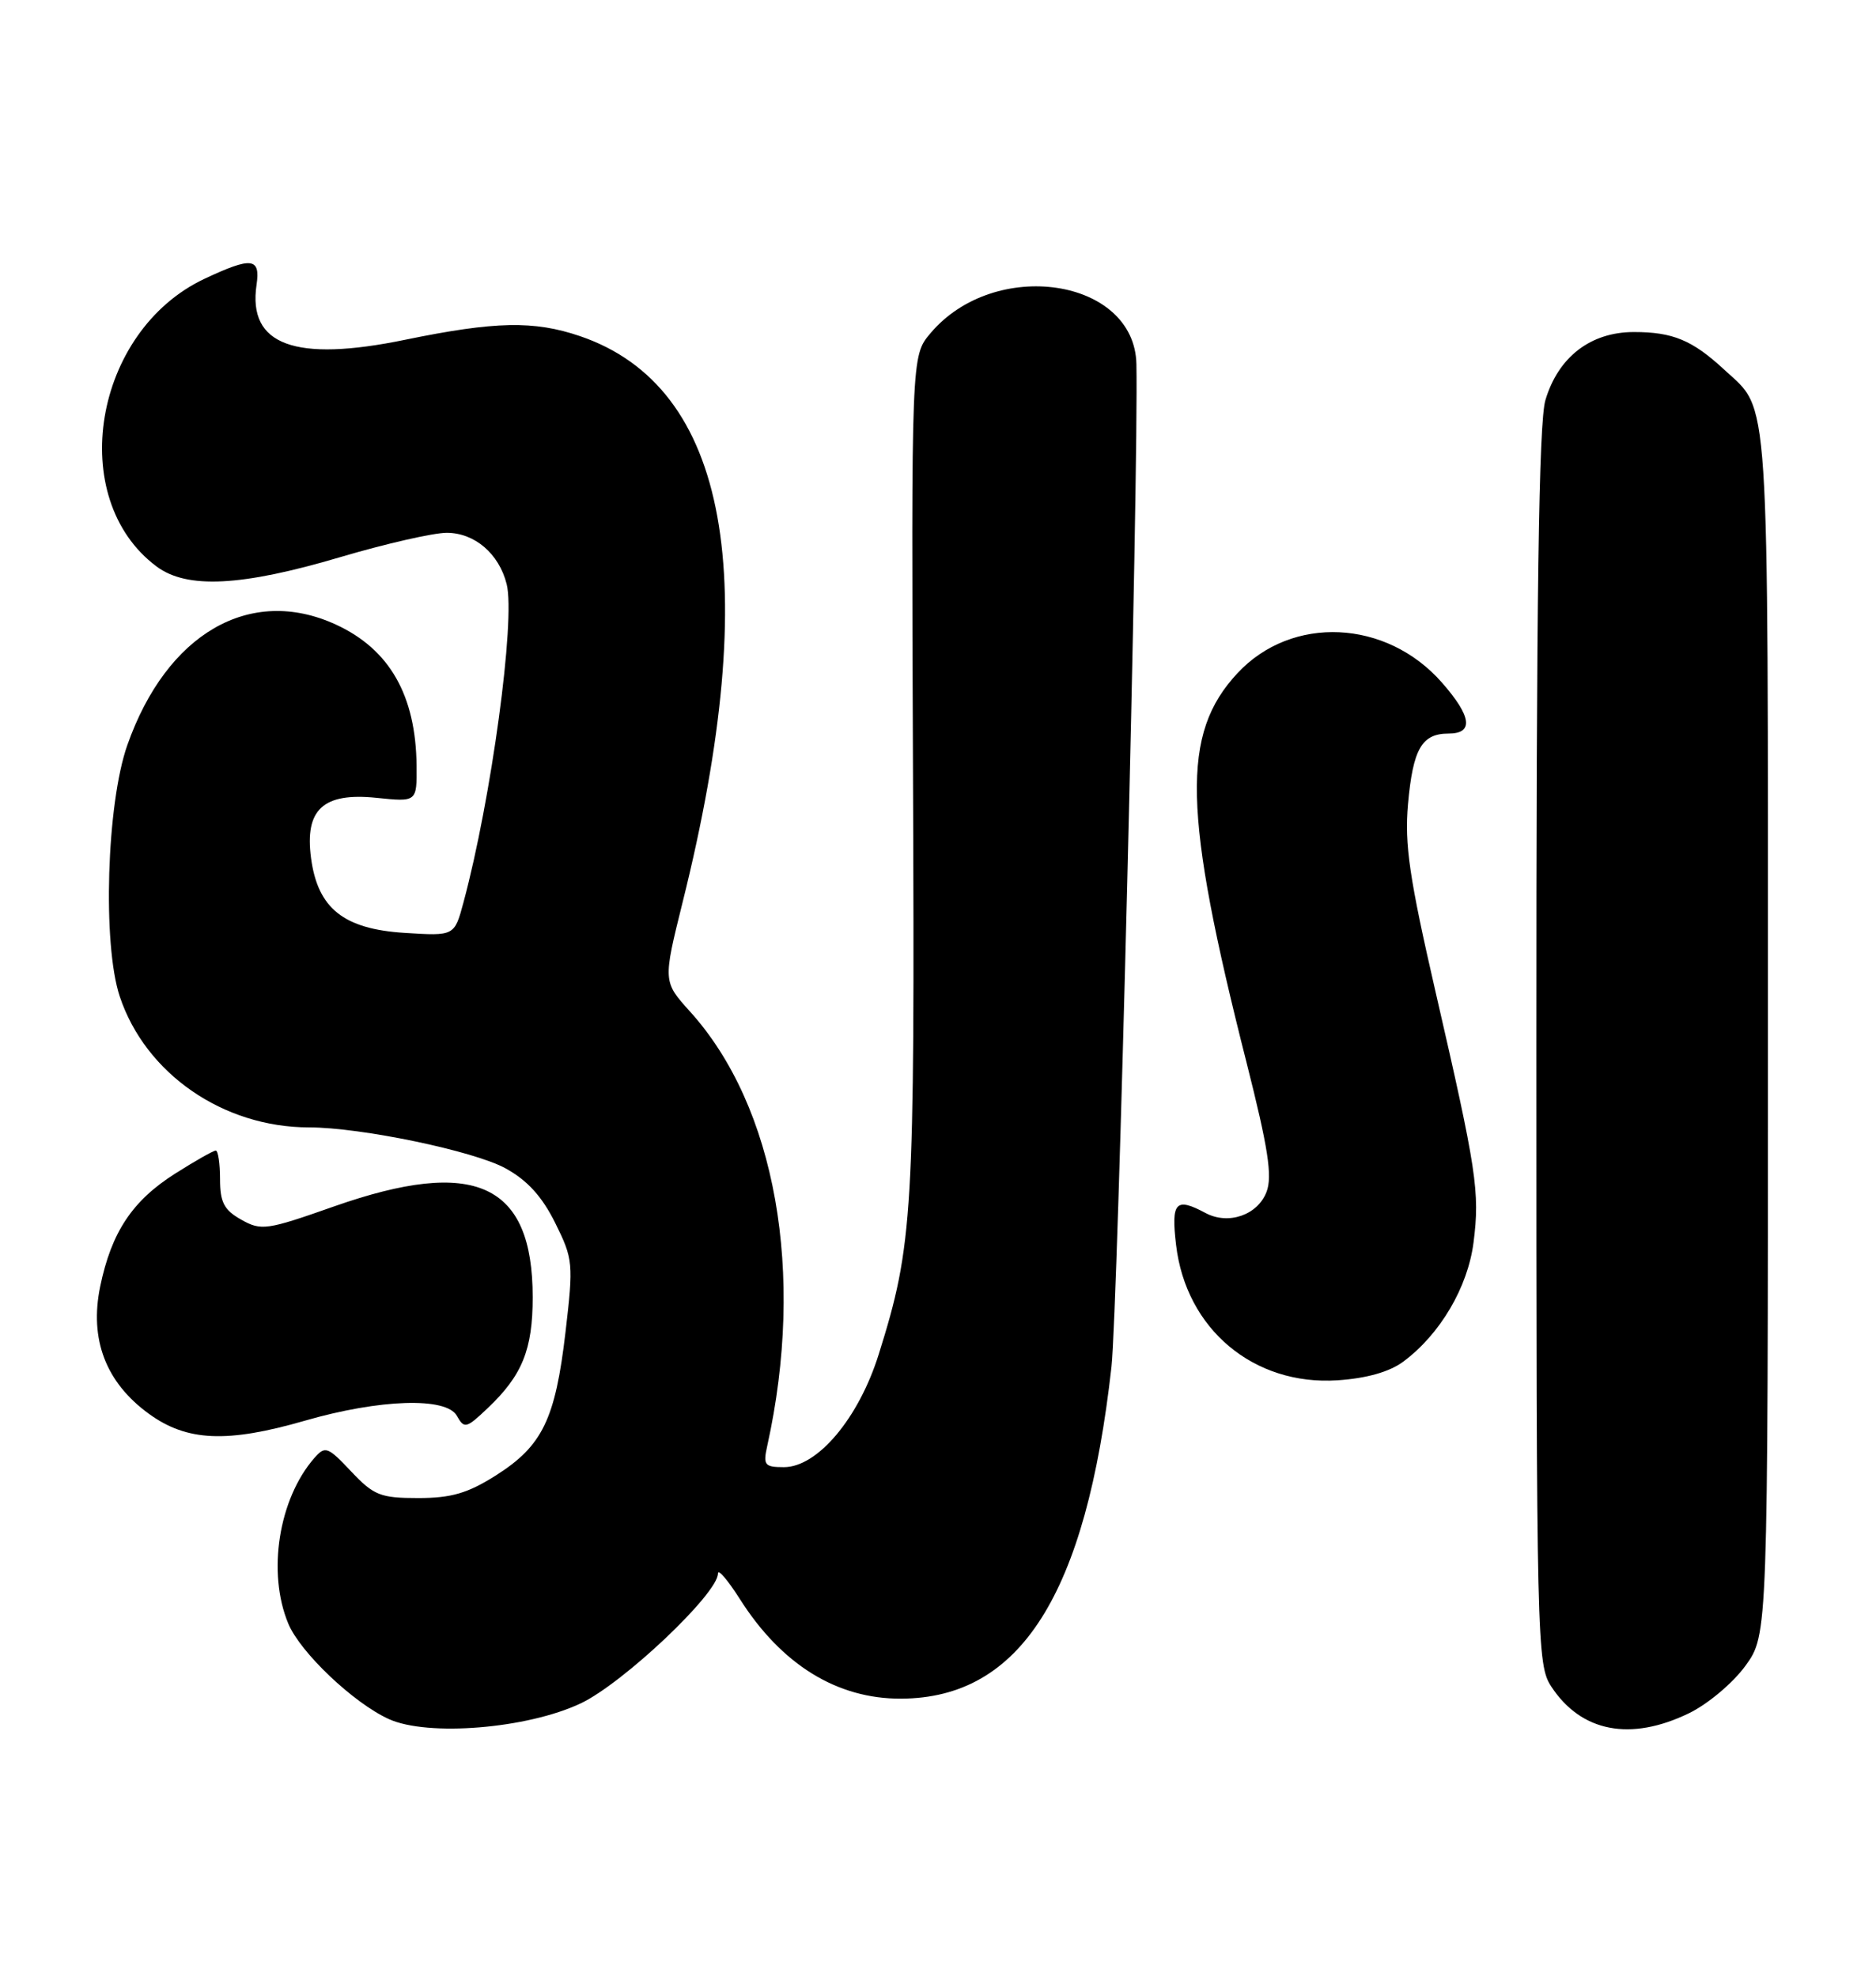 <?xml version="1.0" encoding="UTF-8" standalone="no"?>
<!DOCTYPE svg PUBLIC "-//W3C//DTD SVG 1.1//EN" "http://www.w3.org/Graphics/SVG/1.1/DTD/svg11.dtd" >
<svg xmlns="http://www.w3.org/2000/svg" xmlns:xlink="http://www.w3.org/1999/xlink" version="1.1" viewBox="0 0 243 256">
 <g >
 <path fill="currentColor"
d=" M 75.22 220.59 C 80.72 217.99 93.00 206.37 93.00 203.77 C 93.00 203.13 94.27 204.62 95.83 207.07 C 101.22 215.57 108.42 220.02 116.72 219.98 C 132.18 219.91 140.68 206.50 143.97 177.00 C 144.80 169.51 147.49 61.53 147.20 47.15 C 146.97 36.00 128.82 33.30 120.51 43.17 C 118.04 46.10 118.04 46.10 118.26 100.30 C 118.50 157.41 118.27 161.19 113.82 175.39 C 111.23 183.66 105.90 190.00 101.54 190.00 C 99.03 190.00 98.83 189.73 99.38 187.25 C 104.33 164.89 100.49 143.30 89.39 131.01 C 85.87 127.11 85.87 127.11 88.43 116.80 C 98.88 74.87 94.38 50.09 75.13 43.53 C 69.16 41.50 64.16 41.60 52.48 44.00 C 38.18 46.95 32.08 44.69 33.23 36.89 C 33.75 33.36 32.61 33.23 26.50 36.10 C 12.10 42.87 8.47 64.56 20.28 73.36 C 24.22 76.30 31.28 75.94 44.11 72.14 C 49.95 70.41 56.14 69.00 57.86 69.00 C 61.48 69.00 64.64 71.70 65.63 75.65 C 66.79 80.27 63.63 103.52 60.03 116.88 C 58.86 121.22 58.86 121.22 52.40 120.81 C 44.51 120.31 41.16 117.64 40.29 111.13 C 39.45 104.83 41.85 102.61 48.75 103.32 C 54.00 103.86 54.00 103.86 53.96 99.18 C 53.87 90.04 50.46 84.08 43.50 80.88 C 32.40 75.78 21.58 82.04 16.49 96.50 C 13.81 104.10 13.26 122.27 15.51 129.04 C 18.84 139.04 28.90 146.00 40.05 146.00 C 46.73 146.00 61.35 149.04 65.46 151.29 C 68.31 152.85 70.21 154.94 71.92 158.38 C 74.24 163.06 74.29 163.62 73.25 172.51 C 71.93 183.80 70.26 187.24 64.25 191.06 C 60.58 193.38 58.47 194.00 54.17 194.00 C 49.27 194.00 48.42 193.66 45.48 190.55 C 42.46 187.34 42.12 187.22 40.73 188.80 C 36.09 194.10 34.58 203.67 37.35 210.28 C 38.91 214.01 45.79 220.54 50.36 222.62 C 55.40 224.92 68.29 223.87 75.22 220.59 Z  M 218.77 221.87 C 221.21 220.69 224.48 217.94 226.09 215.72 C 229.00 211.70 229.00 211.70 229.00 133.80 C 229.00 49.07 229.28 53.37 223.34 47.87 C 219.21 44.05 216.69 43.00 211.64 43.00 C 206.04 43.00 201.85 46.22 200.18 51.81 C 199.32 54.67 199.00 77.26 199.01 135.62 C 199.01 212.90 199.08 215.60 200.95 218.43 C 204.82 224.31 211.20 225.54 218.77 221.87 Z  M 39.50 183.98 C 49.20 181.18 57.80 180.90 59.17 183.34 C 60.14 185.06 60.39 185.00 63.19 182.34 C 67.65 178.11 69.00 174.76 69.00 168.00 C 69.00 153.23 61.51 149.82 43.25 156.24 C 34.54 159.31 33.84 159.41 31.25 157.95 C 29.02 156.70 28.50 155.69 28.50 152.70 C 28.50 150.66 28.25 149.00 27.95 149.00 C 27.64 149.00 25.28 150.34 22.69 151.98 C 17.14 155.50 14.44 159.56 12.98 166.59 C 11.56 173.45 13.70 179.04 19.30 183.10 C 24.22 186.67 29.42 186.89 39.50 183.98 Z  M 181.76 176.34 C 186.54 172.80 190.13 166.70 190.87 160.89 C 191.70 154.38 191.28 151.58 185.96 128.50 C 182.55 113.67 181.92 109.38 182.38 104.13 C 183.02 96.99 184.16 95.00 187.62 95.00 C 190.92 95.00 190.63 92.79 186.77 88.39 C 179.57 80.19 167.33 79.63 160.30 87.17 C 152.98 95.01 153.21 105.09 161.47 137.62 C 164.26 148.64 164.83 152.31 164.06 154.34 C 162.92 157.35 159.12 158.67 156.16 157.09 C 152.28 155.01 151.68 155.66 152.34 161.24 C 153.63 172.13 162.40 179.47 173.26 178.75 C 177.02 178.50 179.98 177.66 181.76 176.34 Z "/>
</g>
</svg>